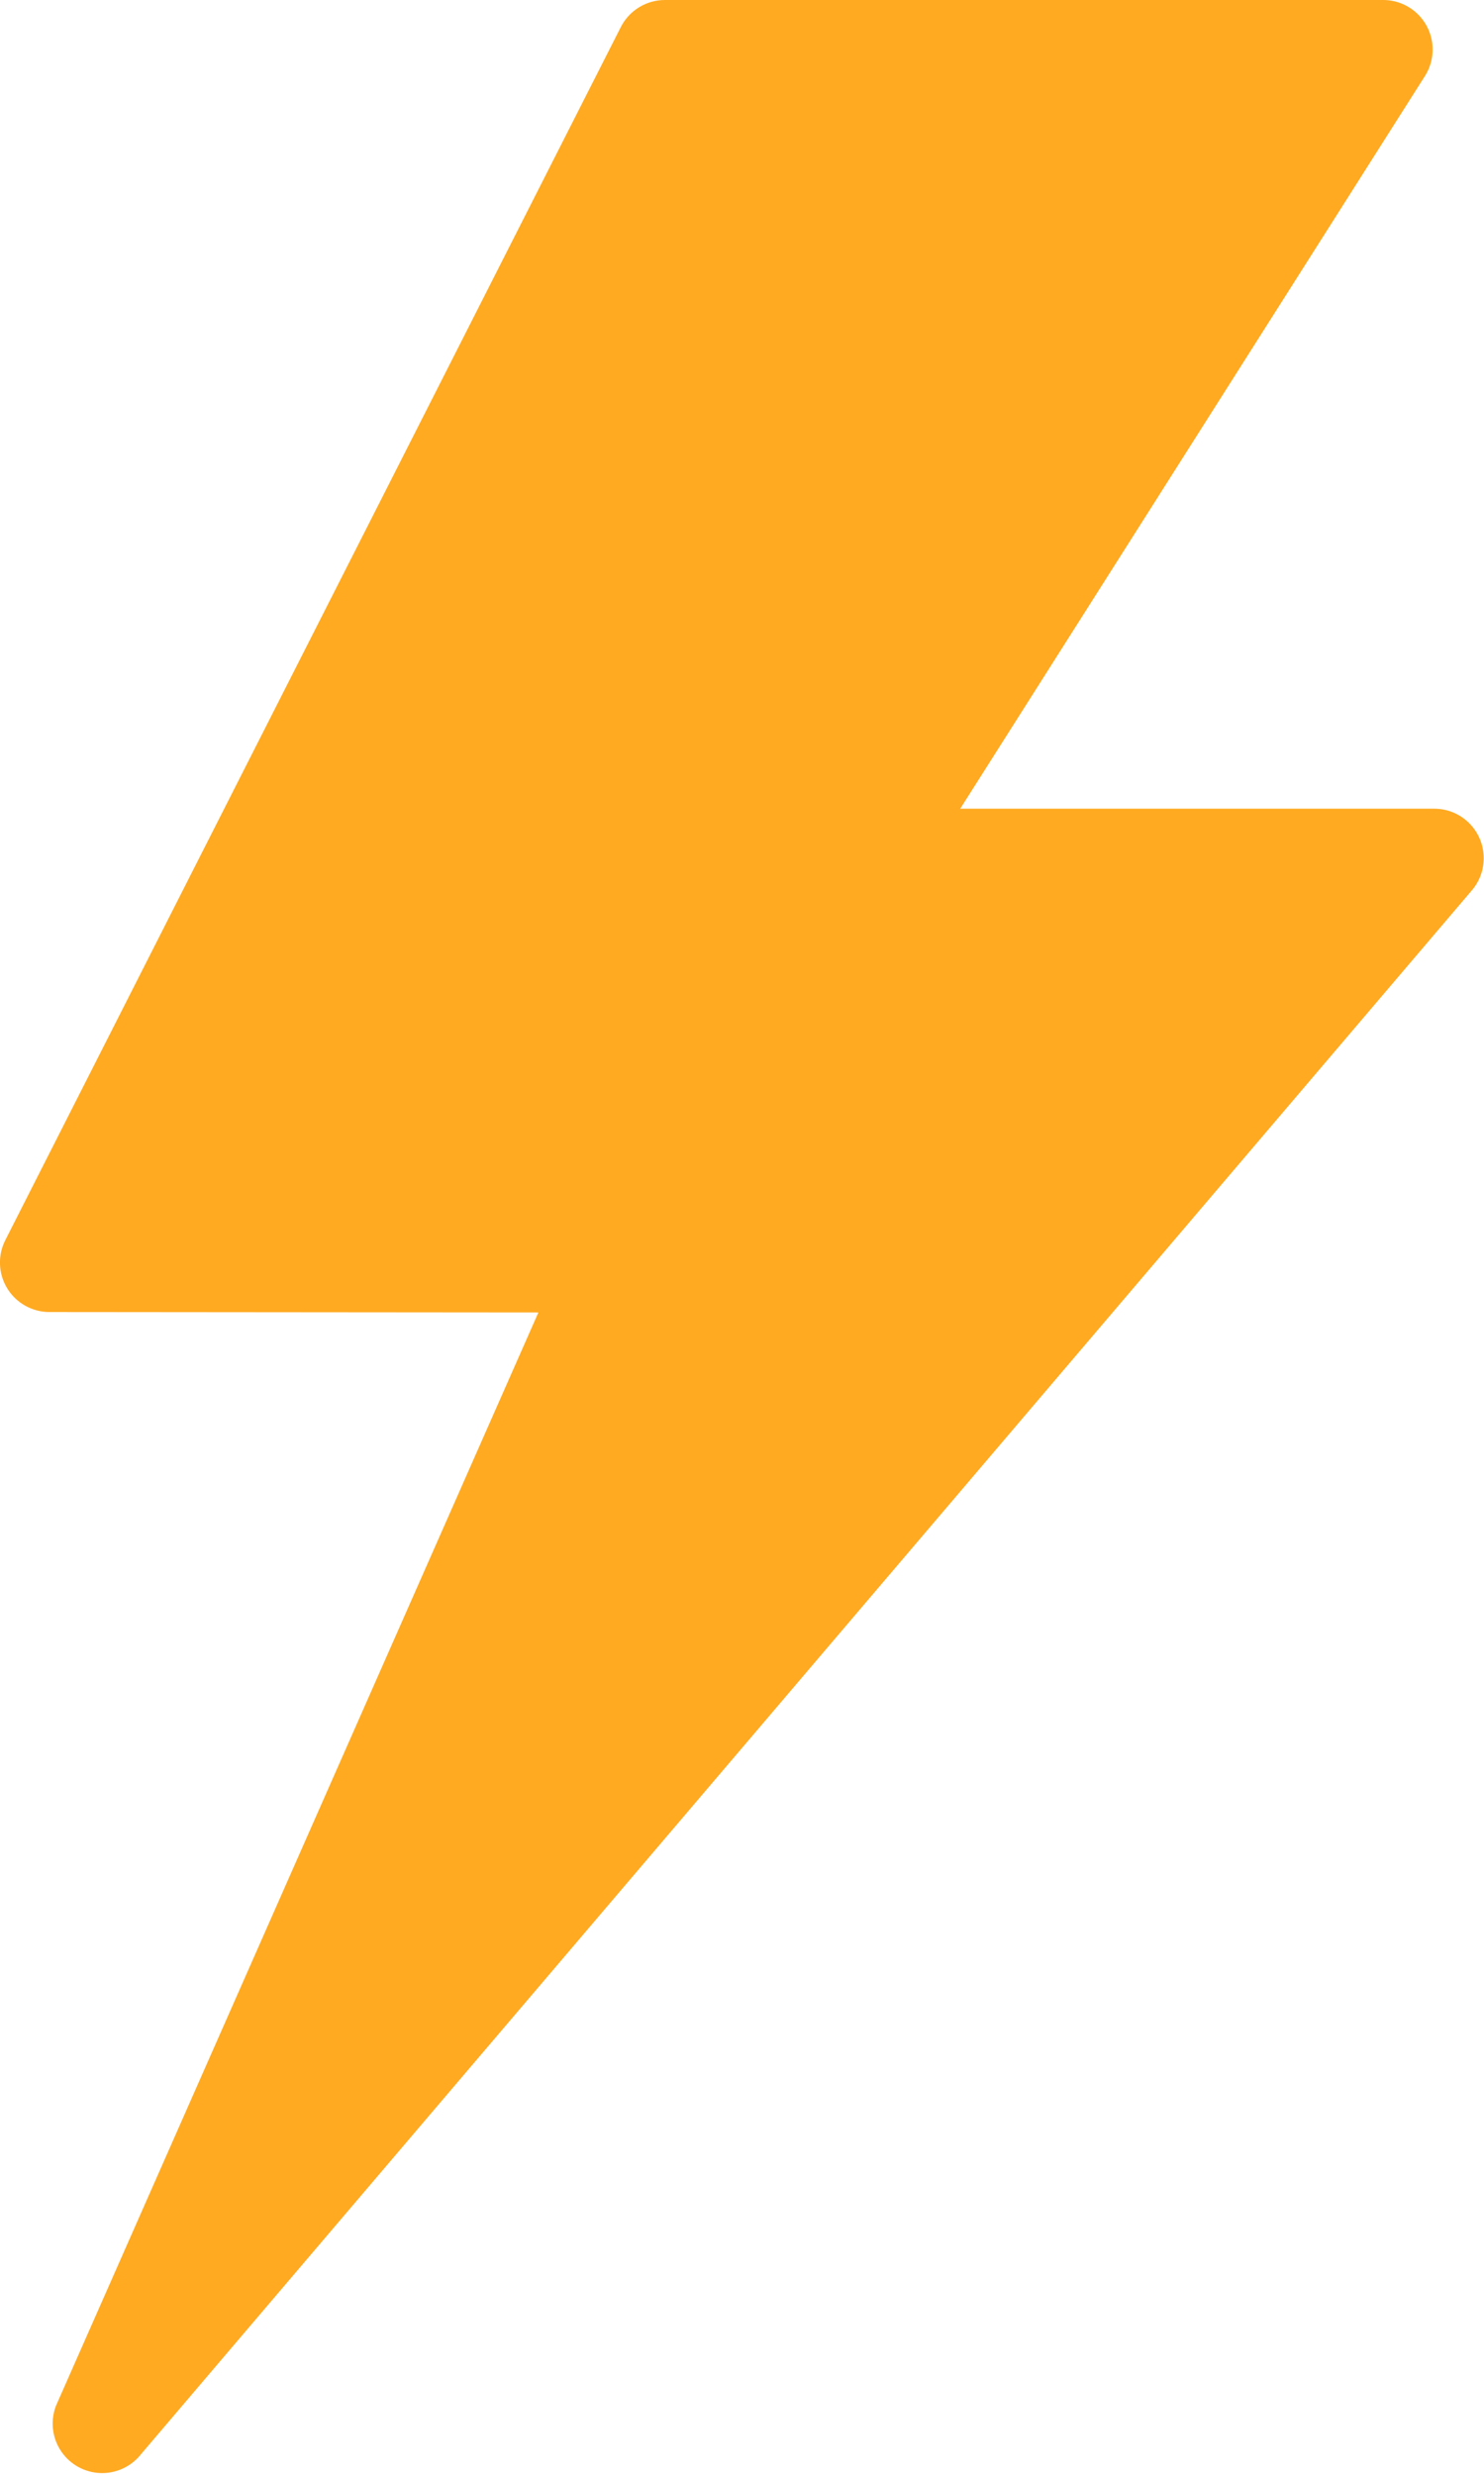 <svg xmlns="http://www.w3.org/2000/svg" xmlns:xlink="http://www.w3.org/1999/xlink" width="14.399" height="24" viewBox="0 0 14.399 24">
  <defs>
    <clipPath id="clip-path">
      <path id="Path_433" data-name="Path 433" d="M23.481-29.277a.48.48,0,0,1-.428-.7l5.972-11.763A.48.48,0,0,1,29.453-42h6.968a.48.48,0,0,1,.405.737l-4.509,7.105h4.6a.48.48,0,0,1,.365.791L24.344-18.173a.48.48,0,0,1-.8-.5l4.68-10.6Z" fill="none"/>
    </clipPath>
    <clipPath id="clip-path-2">
      <path id="Path_432" data-name="Path 432" d="M-690,916H750V-634H-690Z" fill="none"/>
    </clipPath>
  </defs>
  <g id="lightning" transform="translate(-23 42)" clip-path="url(#clip-path)">
    <g id="Group_330" data-name="Group 330" clip-path="url(#clip-path-2)">
      <path id="Path_431" data-name="Path 431" d="M18-47H42.4v34H18Z" fill="#ffaa21"/>
    </g>
  </g>
</svg>
